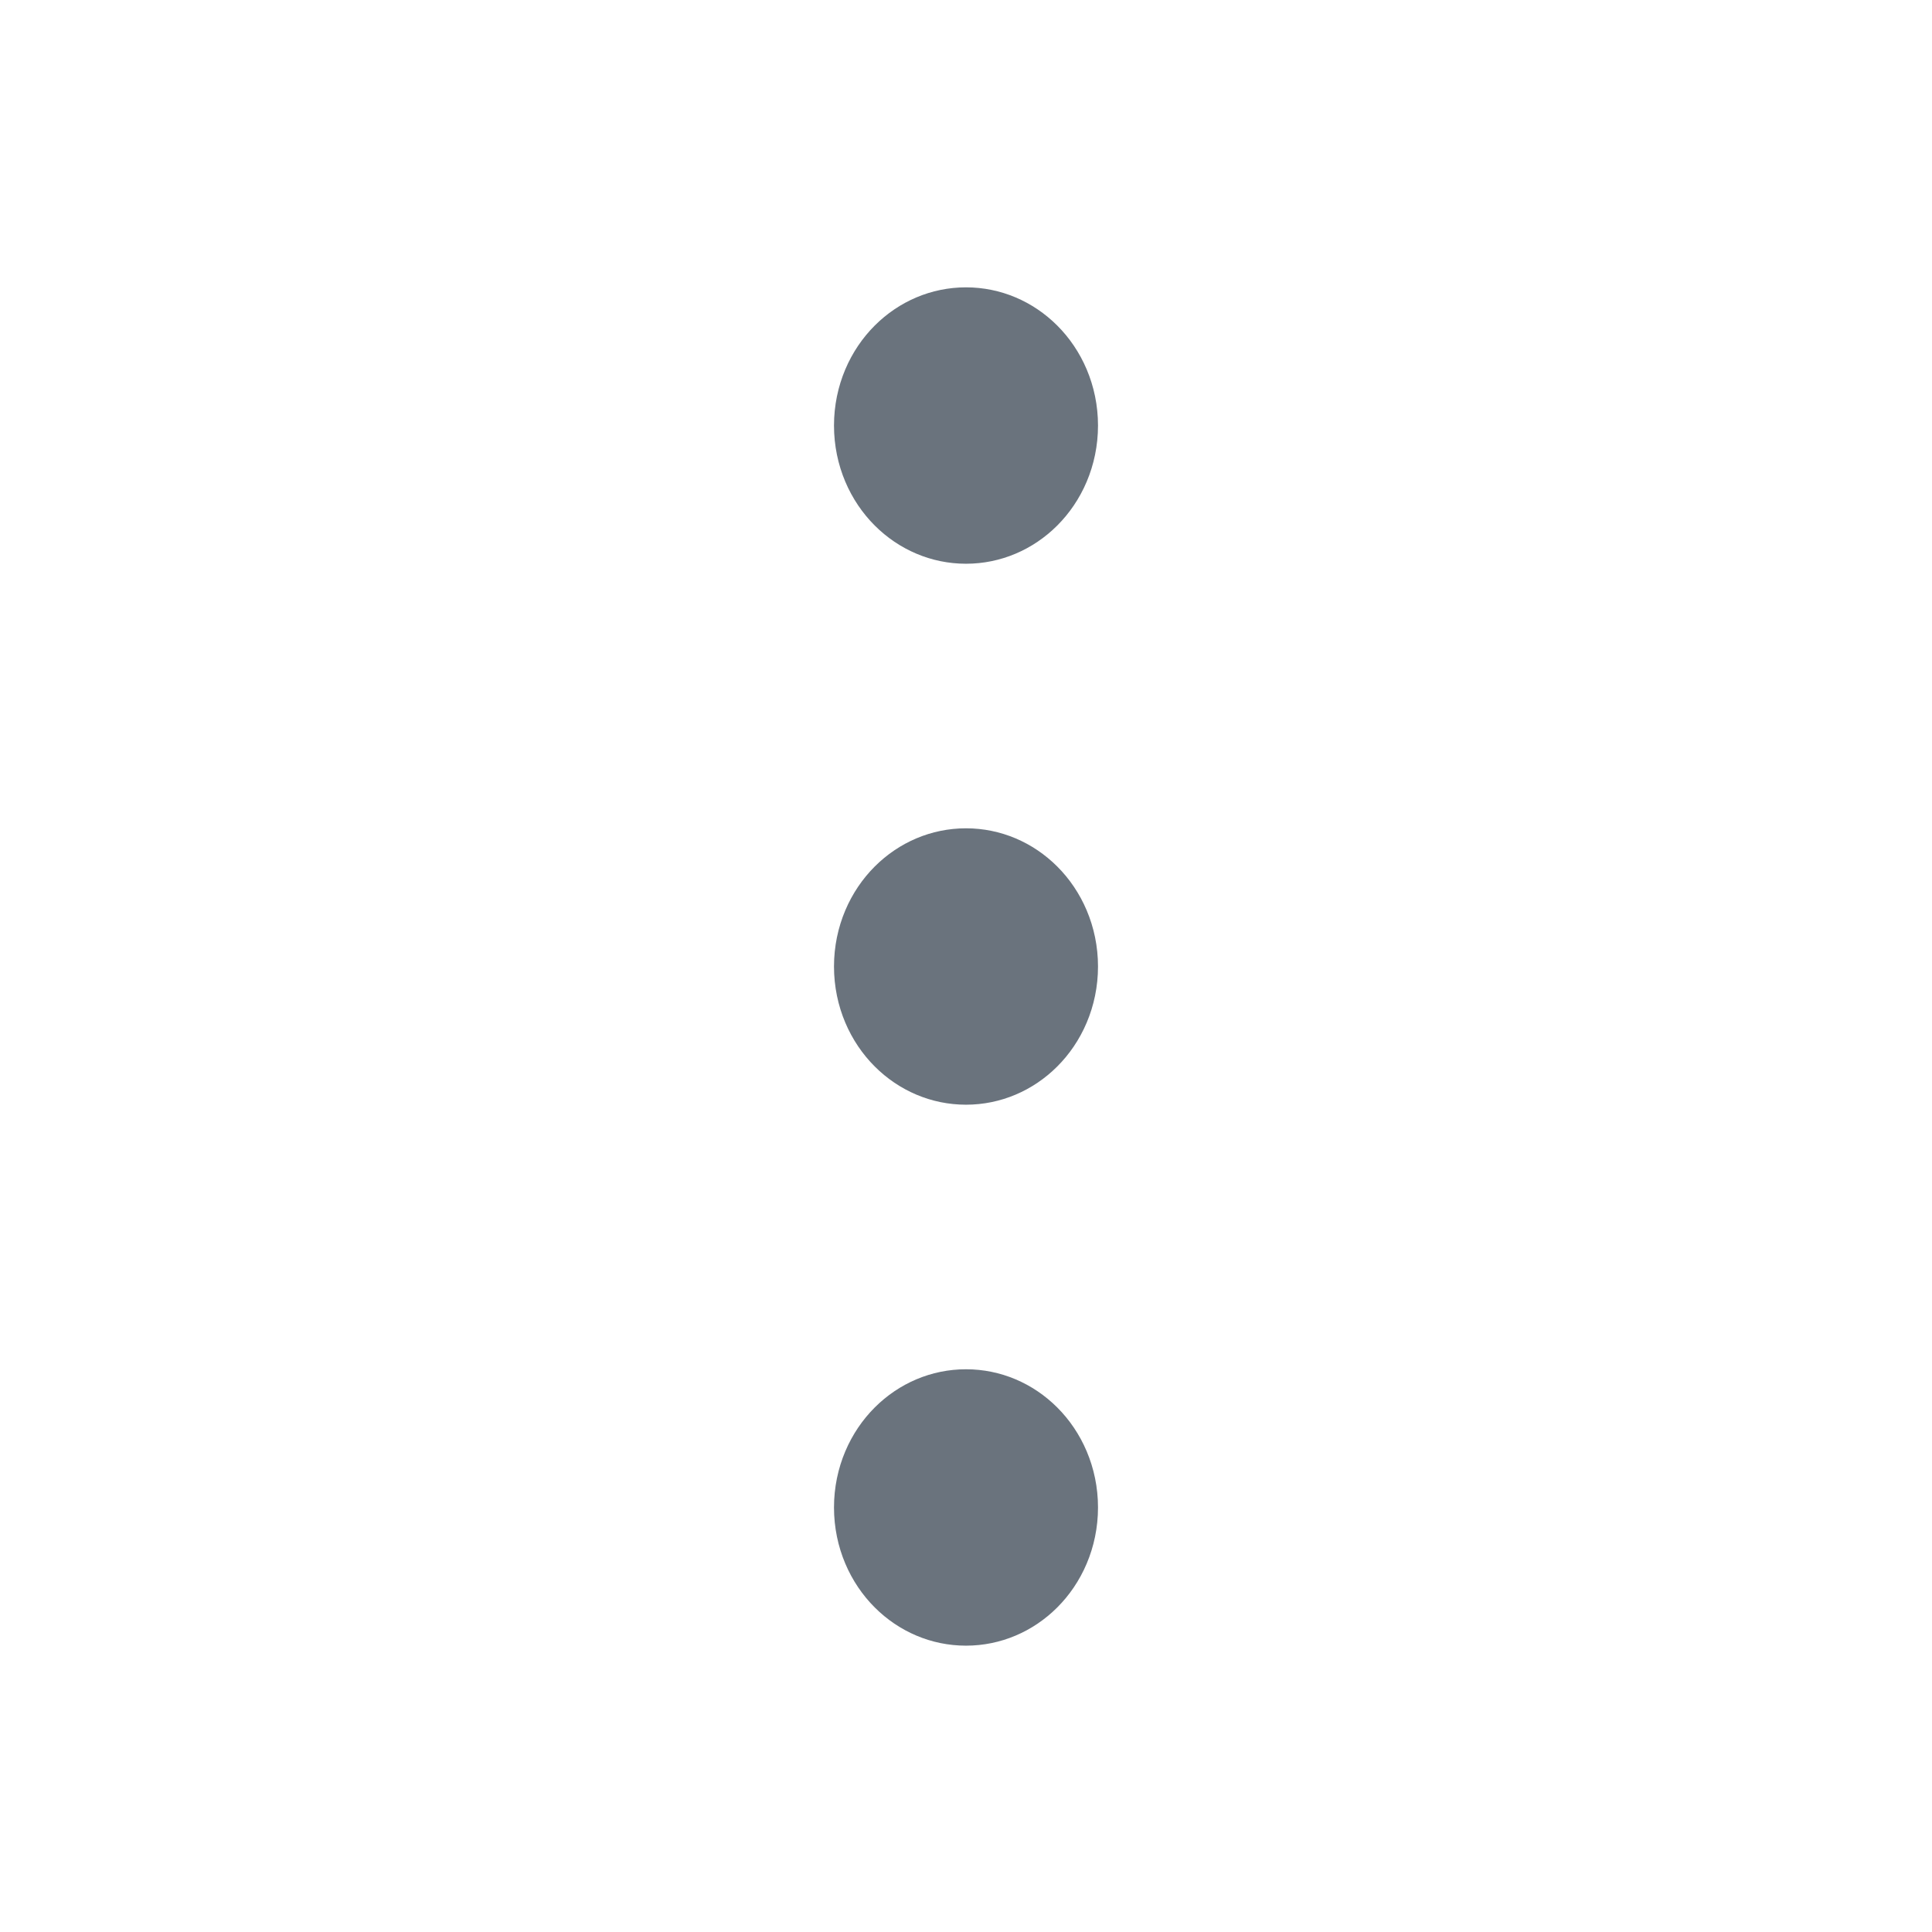 <svg viewBox="0 0 100 100" fill-rule="evenodd" clip-rule="evenodd" stroke-linecap="round" stroke-linejoin="round" stroke-miterlimit="3" class="icon"><ellipse cx="108.5" cy="130" rx="8.5" ry="10" fill="#6a737d" stroke="#6a737d" stroke-width="7.33" transform="matrix(0 -.588 .5 0 -15 141.824)"/><ellipse cx="108.5" cy="130" rx="8.5" ry="10" fill="#6a737d" stroke="#6a737d" stroke-width="7.33" transform="matrix(0 -.588 .5 0 -15 85.824)"/><ellipse cx="108.5" cy="130" rx="8.5" ry="10" fill="#6a737d" stroke="#6a737d" stroke-width="7.33" transform="matrix(0 -.588 .5 0 -15 113.824)"/><g><path fill="none" d="M0 0h100v100H0z"/></g></svg>